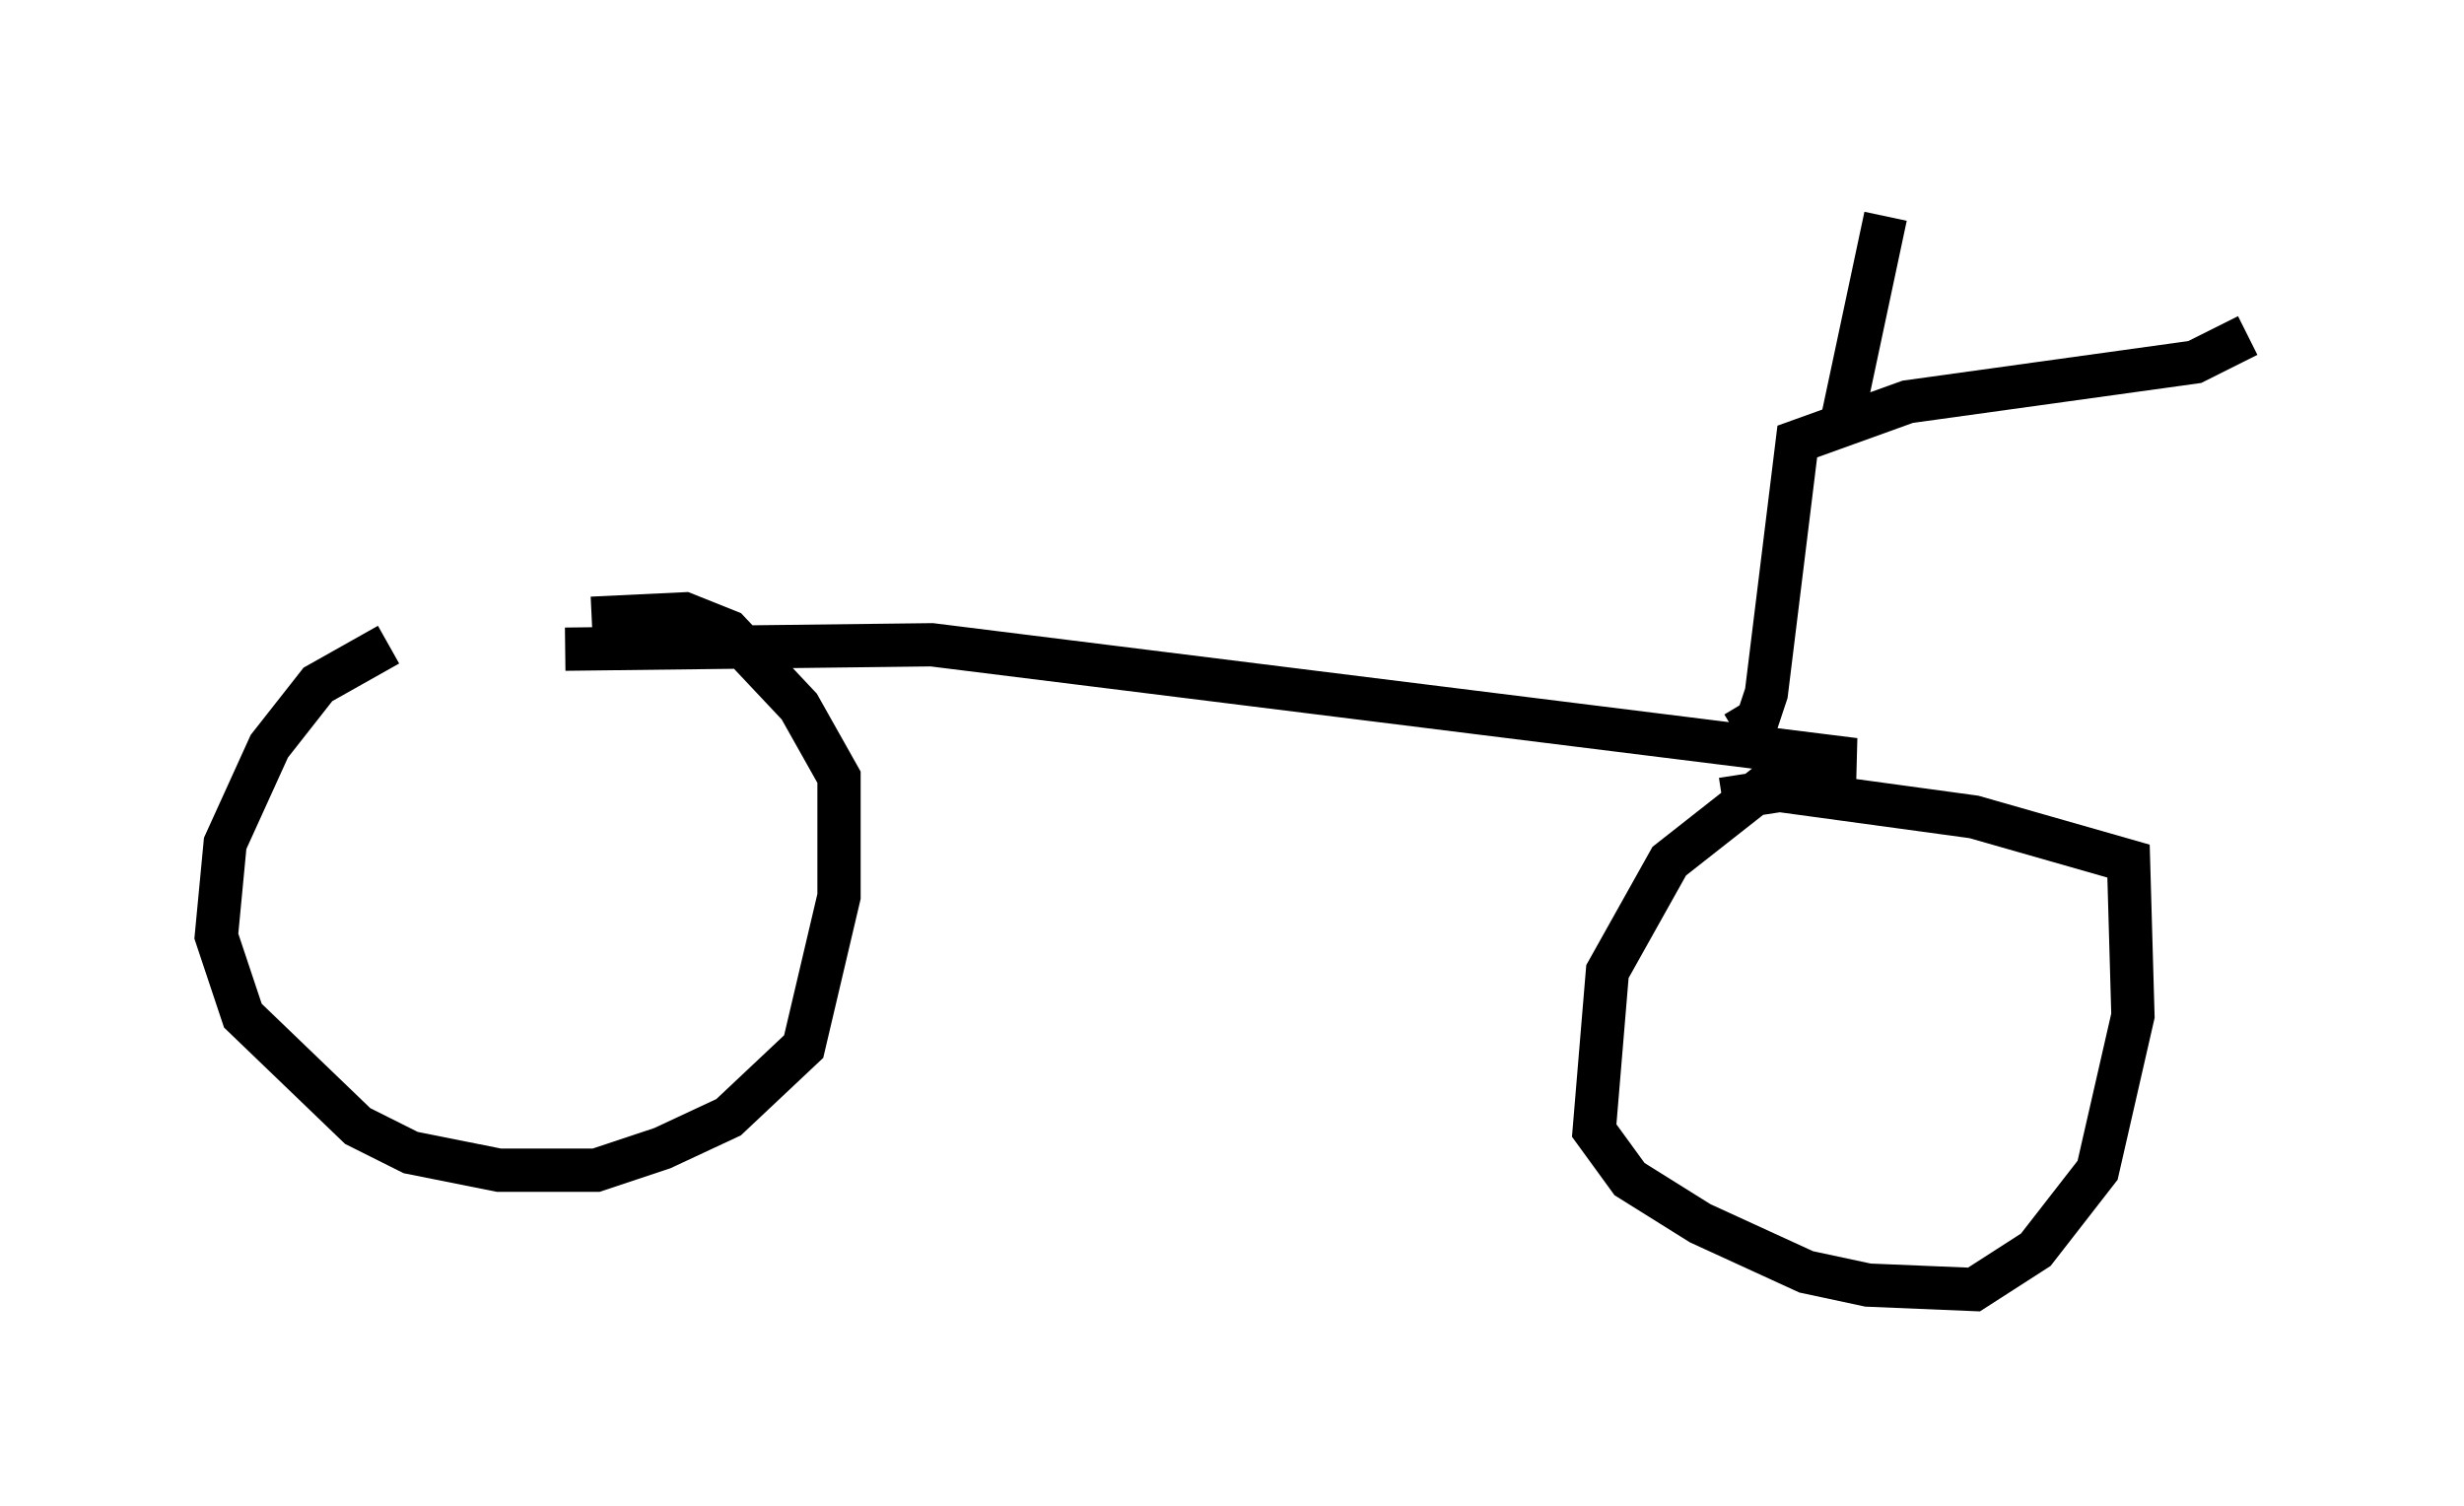 <?xml version="1.0" encoding="utf-8" ?>
<svg baseProfile="full" height="34.807" version="1.1" width="56.959" xmlns="http://www.w3.org/2000/svg" xmlns:ev="http://www.w3.org/2001/xml-events" xmlns:xlink="http://www.w3.org/1999/xlink"><defs /><rect fill="white" height="34.807" width="56.959" x="0" y="0" /><path d="M13.065, 15.106 m-4.083, -0.204 l-1.633, 0.919 -1.123, 1.429 l-1.021, 2.246 -0.204, 2.144 l0.613, 1.838 2.654, 2.552 l1.225, 0.613 2.042, 0.408 l2.246, 0.0 1.531, -0.51 l1.531, -0.715 1.735, -1.633 l0.817, -3.471 0.0, -2.756 l-0.919, -1.633 -1.633, -1.735 l-1.021, -0.408 -2.144, 0.102 m-0.613, 0.715 l8.473, -0.102 21.336, 2.654 l-1.429, 0.102 -2.858, 2.246 l-1.429, 2.552 -0.306, 3.675 l0.817, 1.123 1.633, 1.021 l2.45, 1.123 1.429, 0.306 l2.45, 0.102 1.429, -0.919 l1.429, -1.838 0.817, -3.573 l-0.102, -3.573 -3.573, -1.021 l-4.492, -0.613 -1.327, 0.204 m0.306, -1.531 l0.51, -0.306 0.204, -0.613 l0.715, -5.819 2.552, -0.919 l6.635, -0.919 1.225, -0.613 m-9.392, 2.042 l1.021, -4.798 " fill="none" stroke="black" stroke-width="1" /></svg>